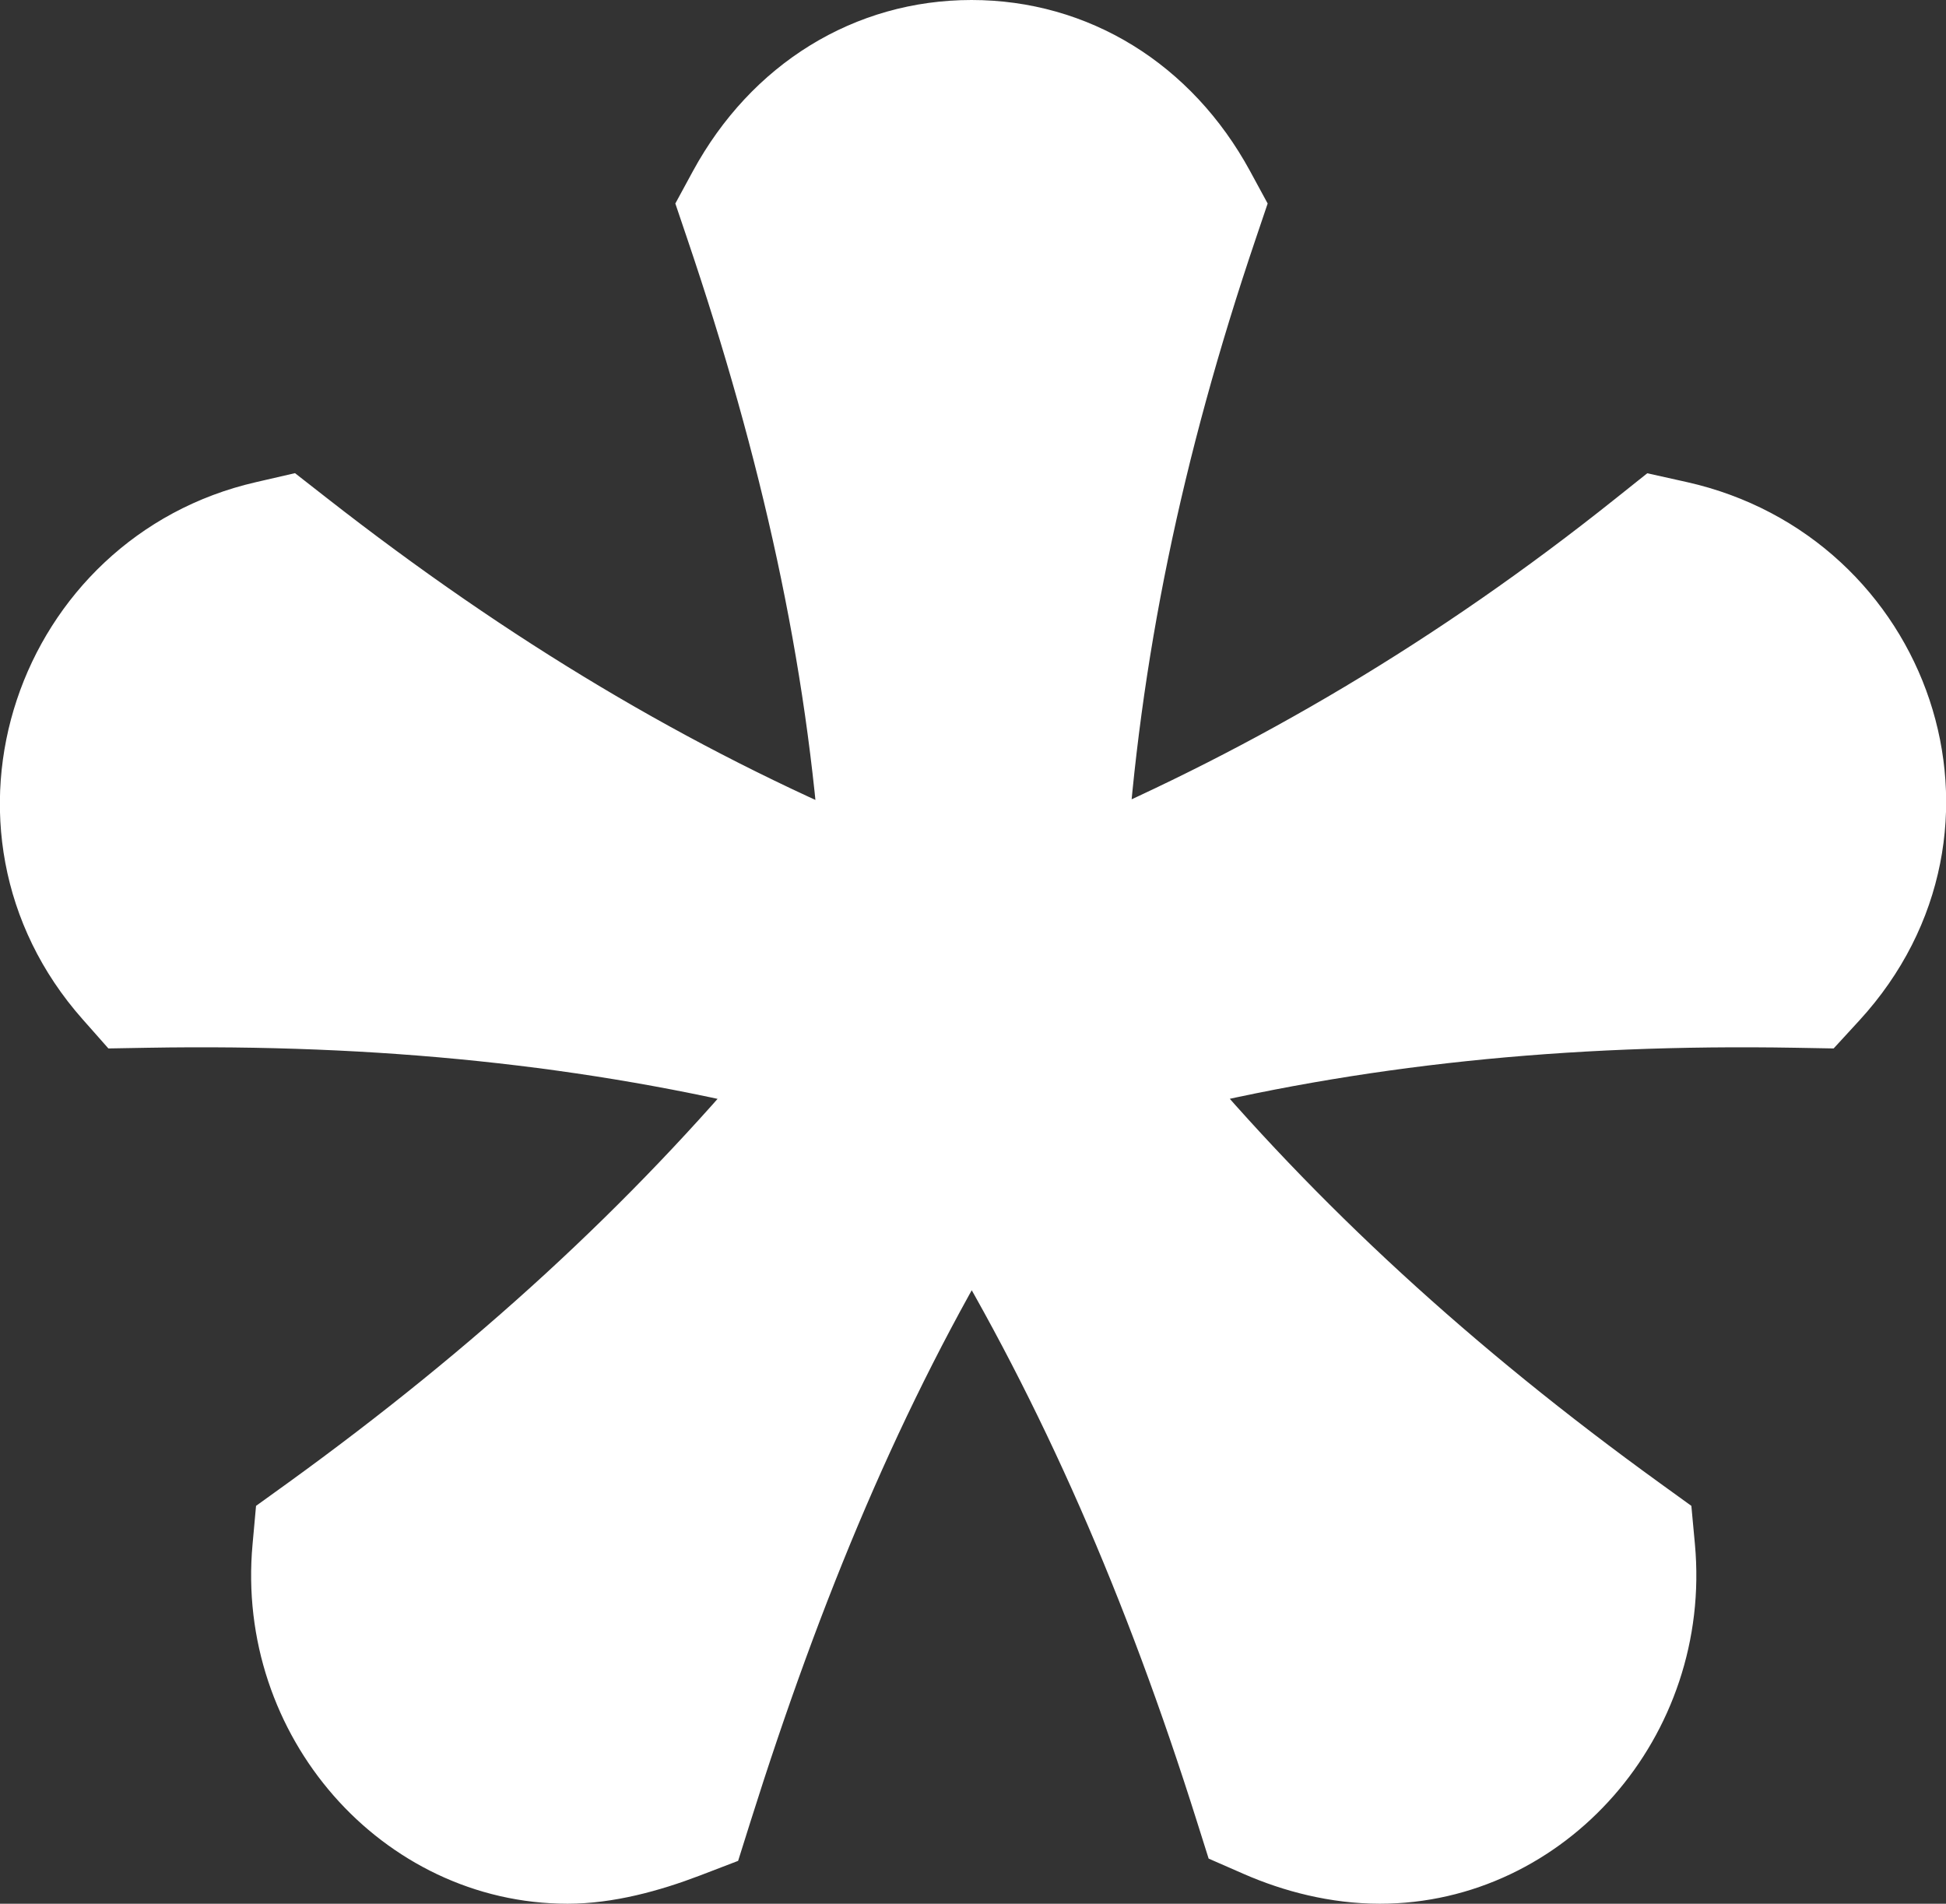 <svg width="46" height="45" viewBox="0 0 46 45" fill="none" xmlns="http://www.w3.org/2000/svg">
<rect x="0" y="0" width="46" height="45" fill="#333333" stroke="none"/>
<path d="M7.376 35.874L7.007 36.14L6.966 36.593C6.6 40.566 9.643 44 13.417 44C14.326 44 15.296 43.74 16.188 43.399L16.639 43.226L16.784 42.765C18.474 37.399 20.41 32.758 22.966 28.509C25.543 32.765 27.563 37.409 29.25 42.765L29.387 43.199L29.803 43.381C30.637 43.746 31.613 44 32.617 44C36.391 44 39.434 40.566 39.069 36.593L39.027 36.14L38.659 35.874C34.151 32.616 30.424 29.195 27.234 25.373C32.011 24.183 36.929 23.672 42.462 23.767L42.912 23.775L43.217 23.443C46.807 19.527 44.666 13.494 39.655 12.371L39.188 12.267L38.813 12.566C34.521 15.993 30.149 18.556 25.617 20.493C25.945 15.477 26.957 10.579 28.738 5.318L28.878 4.904L28.669 4.519C27.456 2.292 25.348 1 22.965 1C20.581 1 18.473 2.292 17.26 4.519L17.051 4.904L17.191 5.318C18.977 10.593 20.073 15.493 20.415 20.503C15.818 18.567 11.512 16.001 7.108 12.559L6.733 12.266L6.269 12.373C1.357 13.5 -0.757 19.524 2.701 23.43L3.006 23.775L3.467 23.767C9.002 23.672 14.007 24.183 18.8 25.373C15.61 29.195 11.883 32.616 7.376 35.874Z" fill="white" stroke="white" stroke-width="2"/>
</svg>
